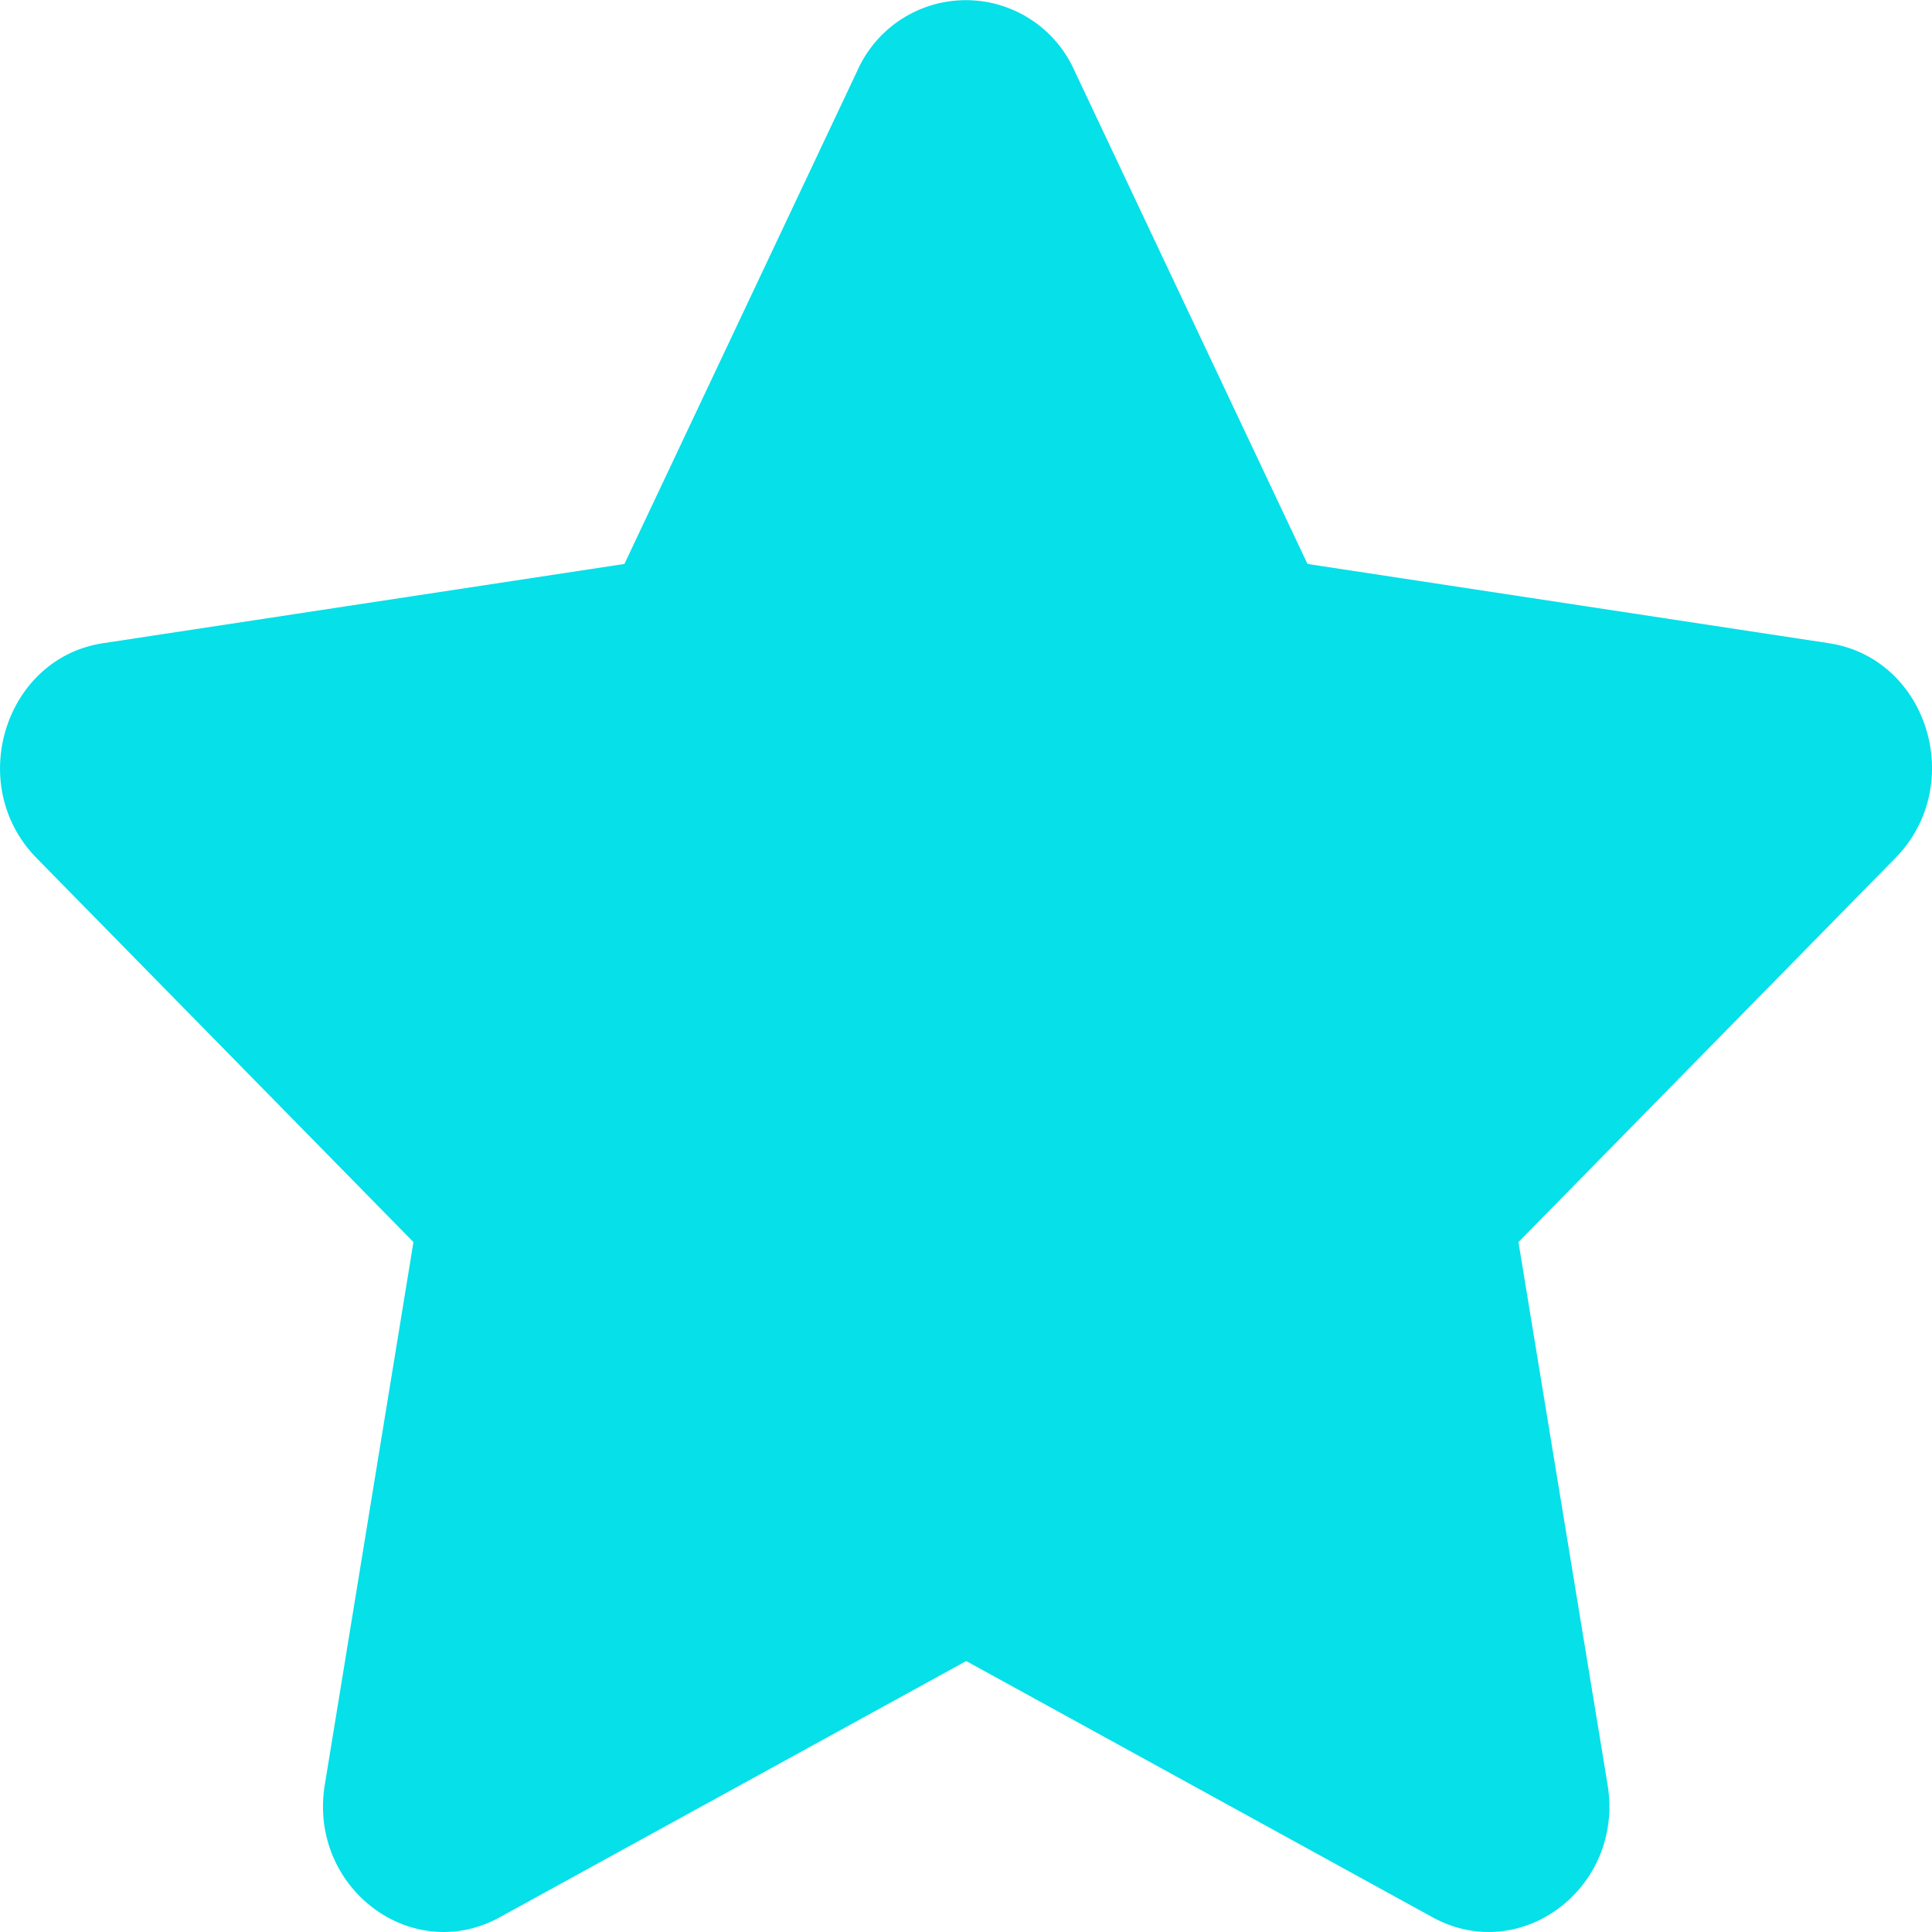 <svg width="20" height="20" fill="none" xmlns="http://www.w3.org/2000/svg"><path d="M11.122.73a1.23 1.23 0 00-2.246 0L6.464 5.838l-5.394.82C.05 6.81-.363 8.125.377 8.881l3.903 3.977-.917 5.614c-.177 1.065.896 1.88 1.813 1.374l4.826-2.651 4.825 2.651c.918.506 1.991-.31 1.814-1.374l-.922-5.614 3.903-3.977c.74-.756.333-2.07-.693-2.223l-5.394-.82L11.122.73z" fill="#05E0E9"/></svg>